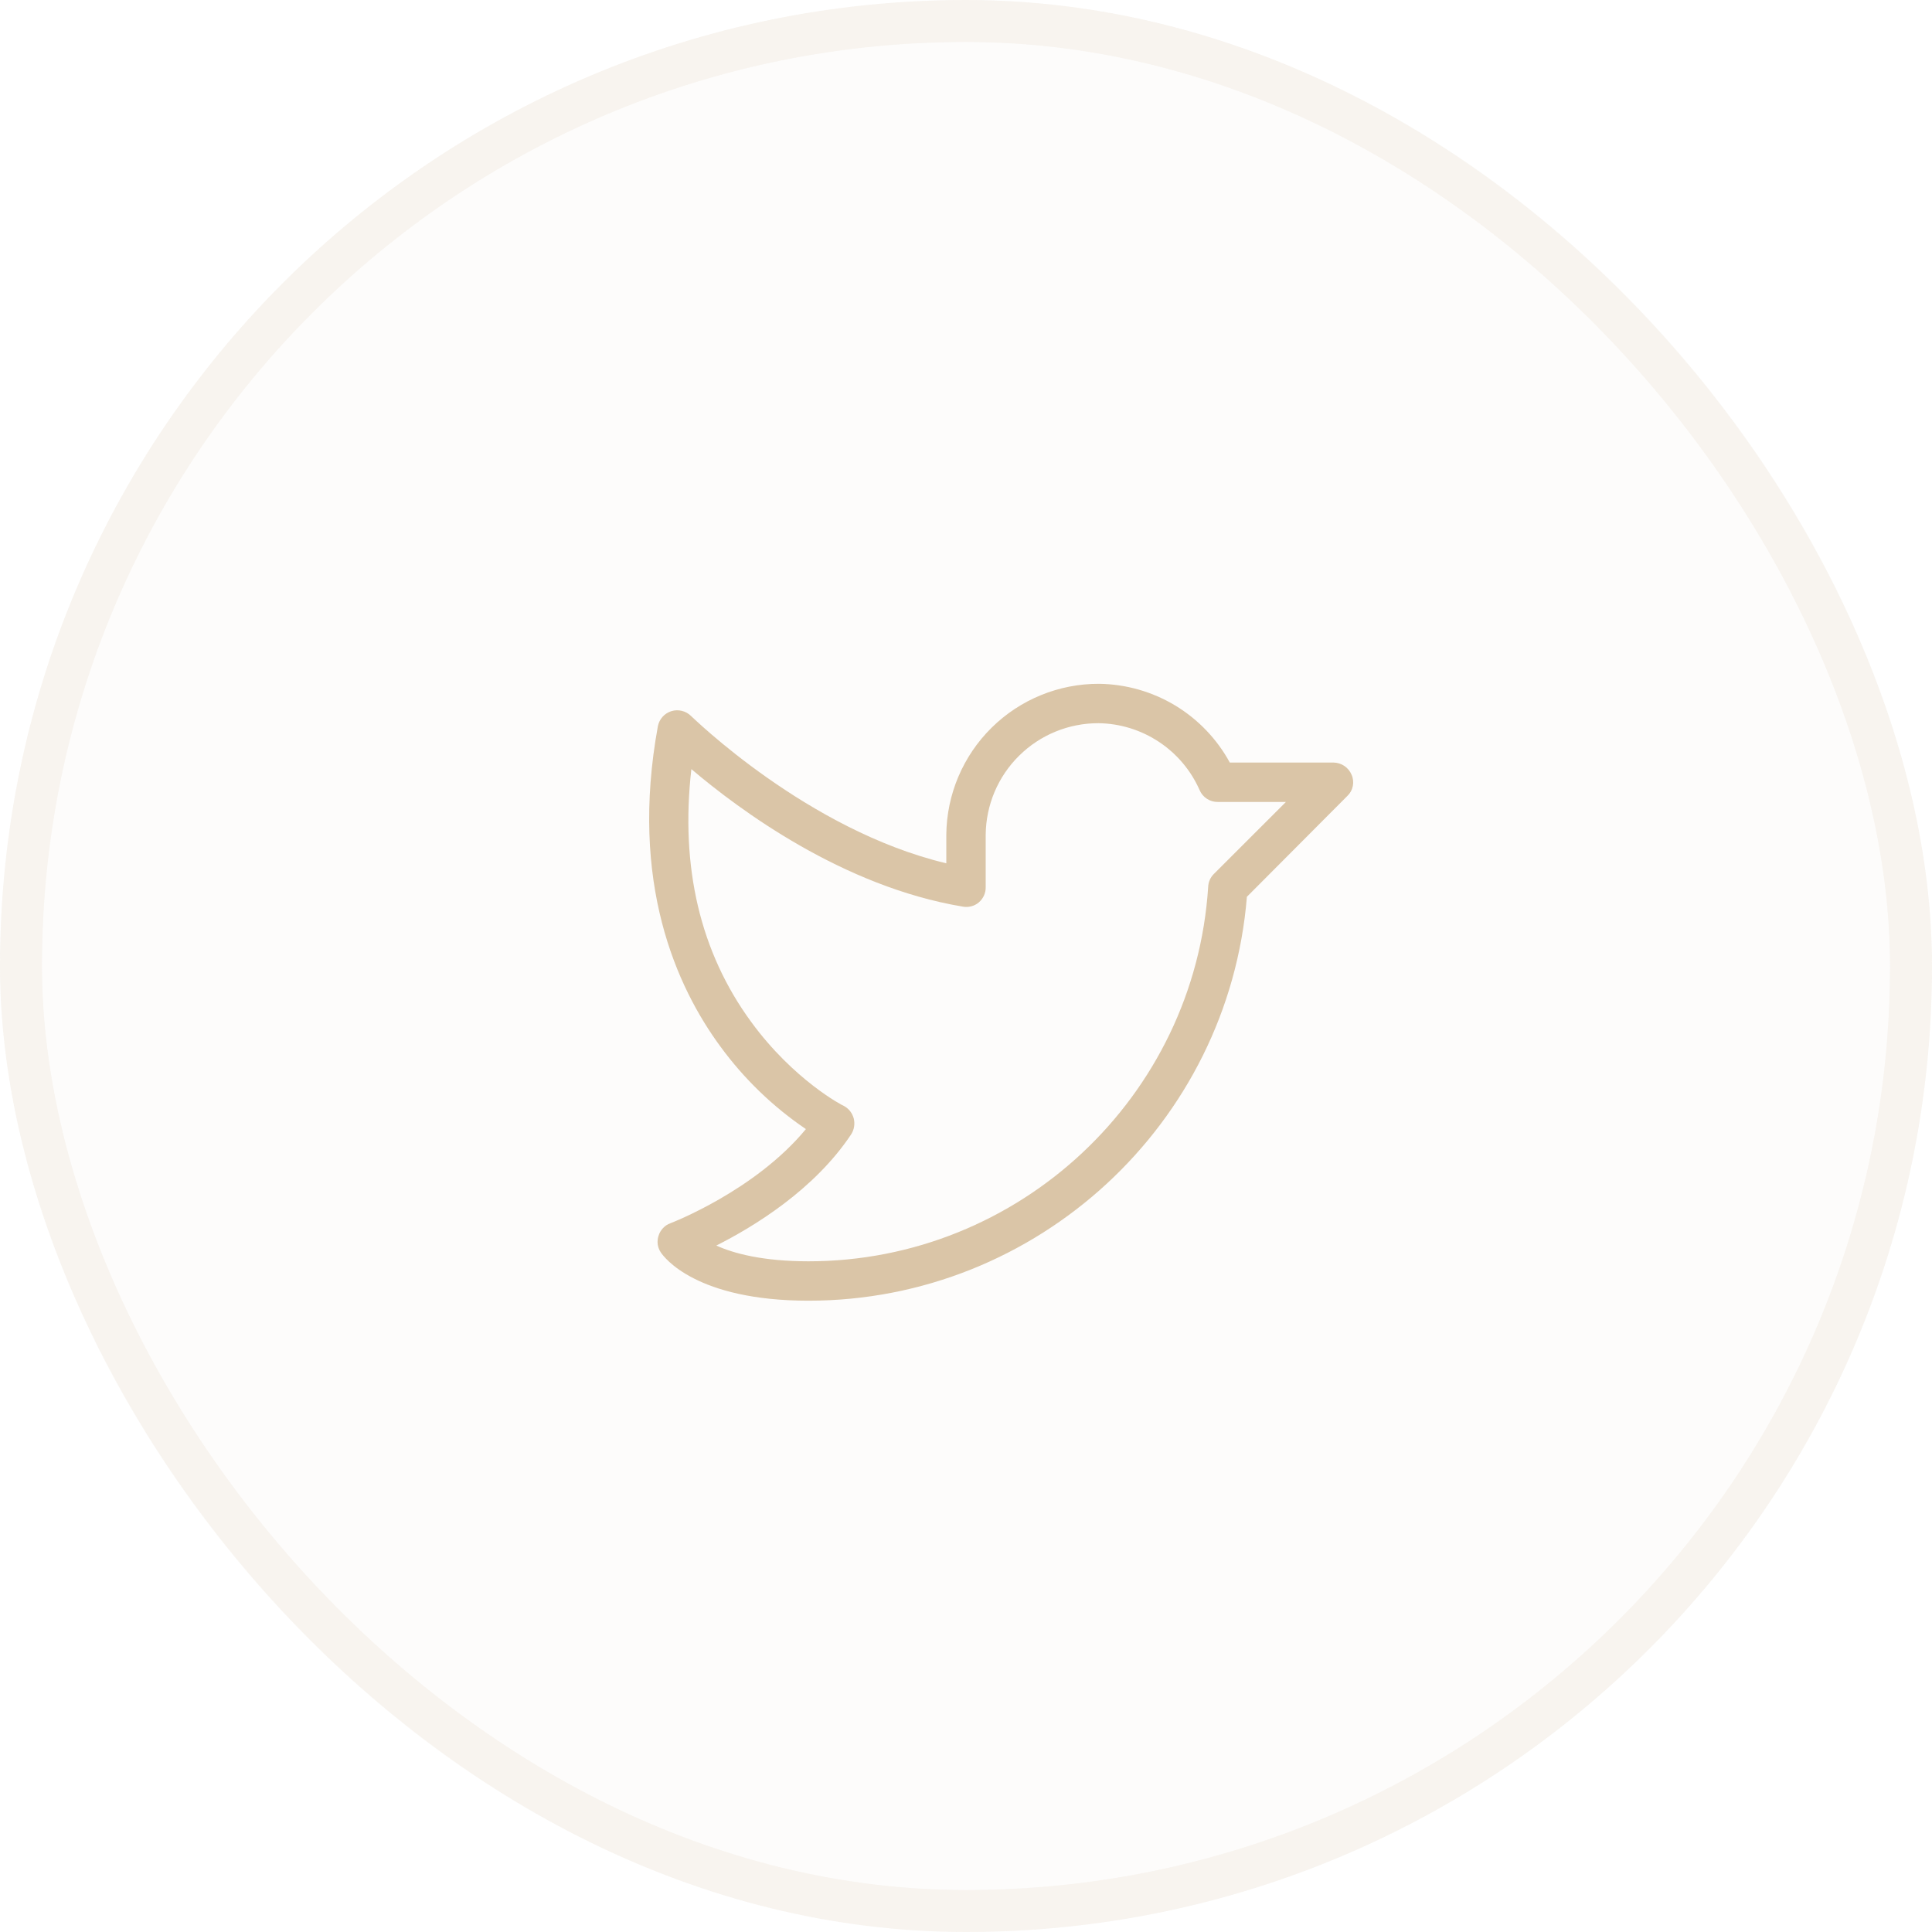 <svg width="46" height="46" viewBox="0 0 46 46" fill="none" xmlns="http://www.w3.org/2000/svg">
<g filter="url(#filter0_b_2501_1251)">
<rect width="46" height="46" rx="23" fill="#DAC5A7" fill-opacity="0.05"/>
<path d="M32.18 18.445C32.144 18.36 32.085 18.288 32.008 18.236C31.932 18.185 31.842 18.157 31.75 18.156H29.281C28.976 17.596 28.527 17.127 27.981 16.797C27.434 16.468 26.81 16.29 26.172 16.281C25.213 16.277 24.292 16.653 23.61 17.326C22.927 18 22.54 18.916 22.531 19.875V20.555C19.219 19.766 16.484 17.07 16.453 17.047C16.393 16.988 16.318 16.945 16.235 16.925C16.153 16.905 16.067 16.907 15.986 16.932C15.905 16.957 15.833 17.003 15.776 17.066C15.719 17.129 15.681 17.206 15.664 17.289C14.984 21.008 16.102 23.492 17.156 24.922C17.716 25.687 18.403 26.351 19.188 26.883C17.977 28.352 15.984 29.117 15.961 29.125C15.894 29.149 15.834 29.189 15.786 29.241C15.737 29.292 15.701 29.354 15.68 29.422C15.658 29.488 15.651 29.558 15.66 29.628C15.67 29.697 15.695 29.763 15.734 29.82C15.812 29.938 16.578 30.969 19.25 30.969C24.695 30.969 29.25 26.758 29.688 21.352L32.078 18.953C32.146 18.89 32.192 18.807 32.21 18.715C32.228 18.625 32.218 18.53 32.18 18.445ZM28.898 20.812C28.817 20.894 28.77 21.003 28.766 21.117C28.445 26.117 24.266 30.031 19.25 30.031C18.164 30.031 17.469 29.844 17.055 29.656C17.938 29.211 19.383 28.336 20.266 27.008C20.301 26.953 20.325 26.891 20.335 26.827C20.346 26.762 20.343 26.696 20.328 26.633C20.311 26.568 20.281 26.507 20.24 26.455C20.198 26.402 20.145 26.359 20.086 26.328C20.07 26.328 18.898 25.719 17.883 24.328C16.672 22.672 16.195 20.648 16.461 18.312C17.602 19.281 20.062 21.109 22.922 21.586C22.989 21.599 23.058 21.596 23.125 21.579C23.191 21.562 23.253 21.53 23.305 21.486C23.357 21.441 23.399 21.386 23.427 21.324C23.456 21.261 23.47 21.194 23.469 21.125V19.875C23.475 19.167 23.761 18.49 24.265 17.993C24.768 17.495 25.448 17.217 26.156 17.219C26.668 17.226 27.166 17.38 27.593 17.663C28.02 17.945 28.356 18.344 28.562 18.812C28.598 18.897 28.658 18.968 28.735 19.018C28.811 19.069 28.901 19.095 28.992 19.094H30.617L28.898 20.812Z" fill="#DAC5A7"/>
<rect x="0.5" y="0.5" width="45" height="45" rx="22.5" stroke="#DAC5A7" stroke-opacity="0.15"/>
</g>
<defs>
<filter id="filter0_b_2501_1251" x="-30" y="-30" width="106" height="106" filterUnits="userSpaceOnUse" color-interpolation-filters="sRGB">
<feFlood flood-opacity="0" result="BackgroundImageFix"/>
<feGaussianBlur in="BackgroundImageFix" stdDeviation="15"/>
<feComposite in2="SourceAlpha" operator="in" result="effect1_backgroundBlur_2501_1251"/>
<feBlend mode="normal" in="SourceGraphic" in2="effect1_backgroundBlur_2501_1251" result="shape"/>
</filter>
</defs>
</svg>
